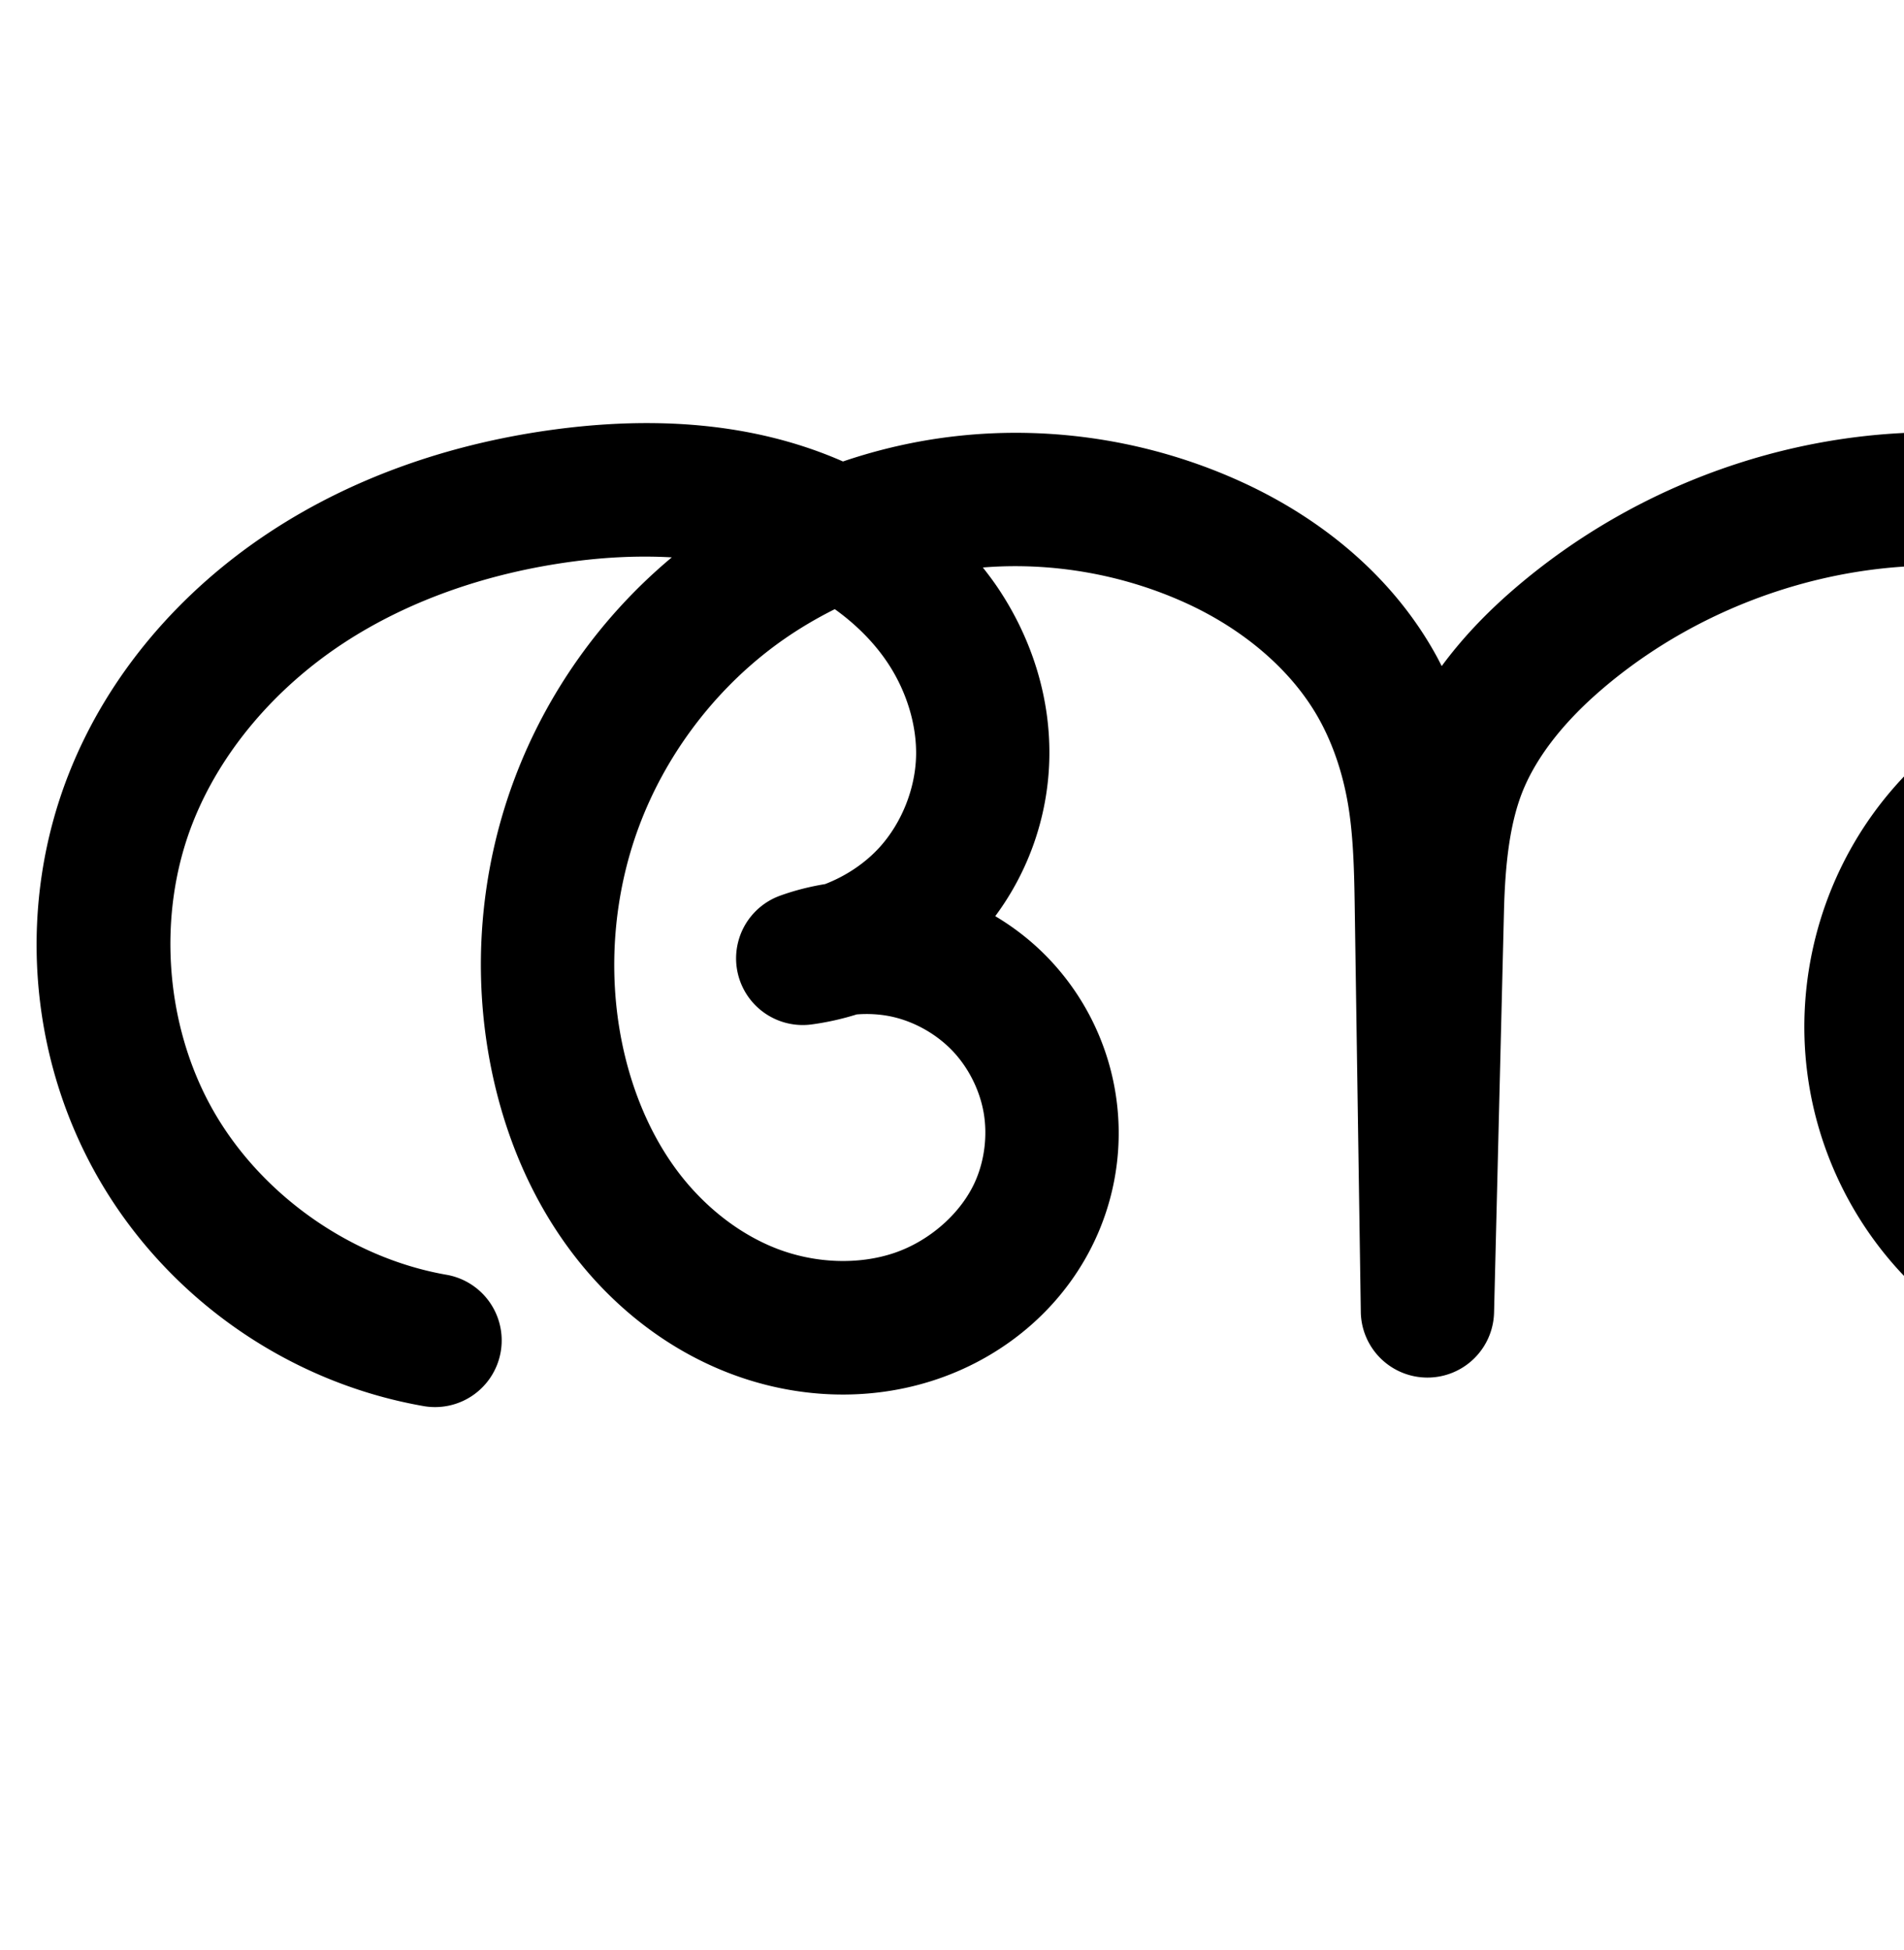 <?xml version="1.0" encoding="UTF-8" standalone="no"?>
<!-- Created with Inkscape (http://www.inkscape.org/) -->

<svg
   xmlns:dc="http://purl.org/dc/elements/1.1/"
   xmlns:cc="http://creativecommons.org/ns#"
   xmlns:rdf="http://www.w3.org/1999/02/22-rdf-syntax-ns#"
   xmlns:svg="http://www.w3.org/2000/svg"
   xmlns="http://www.w3.org/2000/svg"
   xmlns:sodipodi="http://sodipodi.sourceforge.net/DTD/sodipodi-0.dtd"
   xmlns:inkscape="http://www.inkscape.org/namespaces/inkscape"
   width="2000"
   height="2048"
   id="svg2992"
   version="1.1"
   inkscape:version="0.91pre2 r13516"
   sodipodi:docname="അ.svg">
  <defs
     id="defs5498">
    <inkscape:path-effect
       effect="spiro"
       id="path-effect4372-5-8"
       is_visible="true" />
    <inkscape:path-effect
       effect="spiro"
       id="path-effect4372-5-8-0"
       is_visible="true" />
    <inkscape:path-effect
       effect="spiro"
       id="path-effect4372-5-8-0-8"
       is_visible="true" />
  </defs>
  <sodipodi:namedview
     inkscape:window-height="853"
     inkscape:window-width="1600"
     inkscape:pageshadow="2"
     inkscape:pageopacity="0.0"
     borderopacity="1.0"
     bordercolor="#666666"
     pagecolor="#ffffff"
     id="base"
     showgrid="true"
     showguides="true"
     inkscape:guide-bbox="true"
     inkscape:zoom="0.227"
     inkscape:cx="-2432.7443"
     inkscape:cy="1220.0555"
     inkscape:window-x="1598"
     inkscape:window-y="-3"
     inkscape:current-layer="layer1"
     inkscape:window-maximized="1">
    <sodipodi:guide
       orientation="horizontal"
       position="0,600"
       id="guide5596" />
    <inkscape:grid
       type="xygrid"
       id="grid3769"
       empspacing="3"
       visible="true"
       enabled="true"
       snapvisiblegridlinesonly="true"
       spacingx="4px"
       units="px"
       dotted="true"
       spacingy="4px" />
    <sodipodi:guide
       orientation="0,1"
       position="-1040,1600"
       id="guide2985" />
  </sodipodi:namedview>
  <g
     inkscape:label="Layer 1"
     inkscape:groupmode="layer"
     id="layer1"
     transform="translate(0,1048)">
    <path
       style="fill:none;fill-rule:evenodd;stroke:#000000;stroke-width:140;stroke-linecap:round;stroke-linejoin:round;stroke-miterlimit:4;stroke-dasharray:none;stroke-opacity:1"
       d="m -3784.113,356.136 c -122.39,-21.662 -233.412,-100.532 -294.157,-208.97 -60.745,-108.437 -70.017,-244.306 -24.566,-359.991 35.612,-90.642 102.758,-167.366 184.047,-220.997 81.289,-53.63 176.197,-84.858 272.758,-97.513 97.541,-12.783 200.778,-6.08 287.559,40.253 43.39,23.167 81.905,56.119 109.143,97.076 27.238,40.958 42.848,90.04 41.433,139.207 -1.473,51.189 -21.682,101.634 -55.958,139.682 -34.276,38.048 -82.345,63.394 -133.104,70.184 35.622,-12.944 75.049,-15.209 111.919,-6.43 36.87,8.779 71.045,28.569 97.011,56.178 25.966,27.609 43.626,62.932 50.13,100.271 6.504,37.339 1.827,76.553 -13.275,111.315 -23.35,53.747 -71.418,95.396 -126.903,114.248 -55.485,18.852 -117.548,15.532 -172.137,-5.776 -54.589,-21.308 -101.706,-59.958 -136.359,-107.214 -34.653,-47.256 -57.13,-102.864 -68.804,-160.289 -17.963,-88.362 -10.439,-181.721 21.209,-266.154 31.648,-84.433 87.293,-159.685 158.592,-214.884 71.3,-55.198 158.022,-90.201 247.634,-100.21 89.612,-10.009 181.853,4.975 263.794,42.607 70.618,32.431 133.908,83.951 171.357,152.041 18.725,34.045 30.929,71.493 37.522,109.784 6.593,38.291 7.552,77.3 8.135,116.15 l 6.431,428.927 10.421,-421.714 c 1.323,-53.54 5.985,-108.069 27.443,-157.139 21.458,-49.07 57.319,-90.674 97.816,-125.721 122.185,-105.743 287.649,-160.94 448.564,-146.204 160.915,14.736 314.762,100.163 409.528,231.045 74.213,102.495 111.726,234.872 85.24,358.611 -13.243,61.869 -42.247,120.594 -85.041,167.197 -42.795,46.603 -99.471,80.741 -161.209,94.583 -81.985,18.381 -171.389,-0.415 -239.571,-49.513 -68.182,-49.097 -114.24,-127.527 -124.818,-210.878 -9.831,-77.457 10.775,-158.37 56.457,-221.689 45.682,-63.32 115.967,-108.391 192.572,-123.49 76.604,-15.098 158.736,-0.068 225.028,41.183 66.292,41.25 116.059,108.293 136.355,183.687"
       id="path4370-9-4-7"
       inkscape:path-effect="#path-effect4372-5-8-0"
       inkscape:original-d="m -3784.1127,356.13604 c 90.2362,-48.99581 -352.5844,-350.6822095 -318.7229,-568.96051 19.2062,-123.80761 281.2811,-366.2273 456.8048,-318.50939 158.2267,43.01555 294.3172,156.85292 438.135,276.53632 245.7182,204.483533 -189.062,209.866555 -189.062,209.866555 0,0 242.0588,40.6304388 245.7857,261.334045 3.7269,220.70226 -343.7324,130.83067 -504.2032,-159.031955 -160.4715,-289.863345 452.334,-627.997185 691.2299,-538.640885 133.0592,49.7698 213.4325,139.0977 217.014,377.97423 l 6.4307,428.92749 10.4213,-421.713596 c 2.815,-113.910814 -74.4909,-300.879424 125.2591,-282.859724 312.5274,28.1939 736.8489,-43.8934 858.092,84.8407 78.5974,83.45315 -119.1906,457.43255 -161.01,620.39027 -106.3324,414.33373 -337.6478,489.31571 -364.3898,-260.391192 -26.7443,-749.705898 610.412,-120.309636 610.412,-120.309636"
       inkscape:connector-curvature="0"
       sodipodi:nodetypes="cssscsssscsssssc" />
    <path
       style="color:#000000;font-style:normal;font-variant:normal;font-weight:normal;font-stretch:normal;font-size:medium;line-height:normal;font-family:sans-serif;text-indent:0;text-align:start;text-decoration:none;text-decoration-line:none;text-decoration-style:solid;text-decoration-color:#000000;letter-spacing:normal;word-spacing:normal;text-transform:none;direction:ltr;block-progression:tb;writing-mode:lr-tb;baseline-shift:baseline;text-anchor:start;clip-rule:nonzero;display:inline;overflow:visible;visibility:visible;opacity:1;isolation:auto;mix-blend-mode:normal;color-interpolation:sRGB;color-interpolation-filters:linearRGB;solid-color:#000000;solid-opacity:1;fill:#000000;fill-opacity:1;fill-rule:evenodd;stroke:none;stroke-width:140;stroke-linecap:round;stroke-linejoin:round;stroke-miterlimit:4;stroke-dasharray:none;stroke-dashoffset:0;stroke-opacity:1;color-rendering:auto;image-rendering:auto;shape-rendering:auto;text-rendering:auto;enable-background:accumulate"
       d="m 687.754,-603.605 c -34.839,-0.447 -69.345,1.972 -102.775,6.354 -105.413,13.815 -210.442,47.946 -302.211,108.49 -92.115,60.773 -169.002,147.826 -210.648,253.828 -53.457,136.062 -42.799,292.26 28.646,419.799 71.445,127.539 199.078,218.209 343.027,243.688 A 70.007,70.007 0 1 0 468.193,290.697 C 367.362,272.851 272.951,205.781 222.906,116.445 172.862,27.109 164.977,-88.432 202.422,-183.738 c 29.577,-75.282 86.98,-141.676 157.443,-188.164 70.81,-46.717 155.597,-75.041 243.307,-86.535 34.512,-4.523 69.064,-6.094 102.492,-4.184 -73.963,61.774 -131.367,142.308 -165.271,232.758 -36.321,96.898 -44.901,203.134 -24.26,304.668 13.411,65.969 39.35,131.007 80.953,187.74 41.783,56.979 98.766,104.255 167.355,131.027 69.035,26.946 147.199,31.618 220.109,6.846 73.559,-24.993 136.512,-78.805 168.586,-152.633 20.664,-47.564 26.932,-100.131 18.033,-151.221 -8.899,-51.09 -32.571,-98.438 -68.1,-136.215 a 70.007,70.007 0 0 0 0,-0.002 c -17.039,-18.116 -36.493,-33.562 -57.639,-46.145 35.067,-47.214 55.047,-104.312 56.75,-163.498 1.879,-65.304 -18.429,-127.822 -53.117,-179.982 -5.235,-7.872 -10.859,-15.382 -16.662,-22.713 72.833,-5.907 147.9,7.308 214.344,37.822 59.483,27.318 110.651,70.188 139.236,122.162 14.468,26.306 24.436,56.351 29.873,87.928 5.437,31.575 6.551,66.919 7.127,105.32 l 6.43,428.928 a 70.007,70.007 0 0 0 139.971,0.68 l 10.422,-421.713 c 1.252,-50.654 6.28,-95.785 21.602,-130.822 15.807,-36.147 44.255,-70.346 79.486,-100.836 107.654,-93.167 255.607,-142.317 396.373,-129.426 95.683,8.763 189.514,46.895 265.611,106.139 -45.924,-8.038 -93.31,-7.787 -139.607,1.338 -94.566,18.639 -179.41,73.047 -235.803,151.213 -56.393,78.166 -81.268,175.841 -69.133,271.459 13.083,103.086 68.619,197.85 153.357,258.869 84.855,61.103 193.264,83.998 295.789,61.012 76.789,-17.216 145.354,-58.802 197.455,-115.539 51.952,-56.575 86.208,-126.433 101.932,-199.893 31.456,-146.959 -12.56,-297.705 -96.992,-414.314 -107.387,-148.312 -278.496,-243.094 -459.842,-259.701 -181.063,-16.582 -364.04,44.664 -500.756,162.982 -26.758,23.157 -52.559,49.648 -74.881,79.951 -1.878,-3.694 -3.737,-7.394 -5.744,-11.043 -46.313,-84.206 -121.725,-144.373 -203.478,-181.918 -93.643,-43.006 -198.239,-60.015 -300.777,-48.562 -40.548,4.529 -80.434,13.545 -118.92,26.619 -63.692,-28 -131.296,-39.417 -197.723,-40.27 z m 189.123,195.381 c 22.202,15.903 41.38,35.073 55.611,56.473 19.788,29.755 30.701,65.4 29.75,98.43 -0.982,34.111 -15.154,69.49 -37.994,94.844 -15.352,17.041 -35.654,30.532 -57.561,39.004 -16.081,2.653 -31.979,6.624 -47.441,12.242 a 70.007,70.007 0 0 0 33.188,135.172 c 16.189,-2.166 32.063,-5.733 47.492,-10.545 13.12,-1.031 26.414,-0.151 38.932,2.83 23.292,5.546 45.831,18.598 62.234,36.039 16.404,17.441 28.049,40.738 32.158,64.326 4.109,23.588 1.025,49.45 -8.516,71.41 -14.626,33.666 -47.808,63.15 -85.219,75.861 -38.059,12.931 -84.022,10.962 -124.164,-4.707 -40.588,-15.843 -77.84,-45.865 -105.363,-83.398 -27.703,-37.778 -46.719,-83.961 -56.656,-132.842 -15.286,-75.19 -8.818,-155.671 18.158,-227.639 26.982,-71.983 75.008,-136.963 135.896,-184.102 21.561,-16.692 44.953,-31.15 69.494,-43.398 z m 1398.336,196.785 c 45.433,-0.044 91.577,12.58 129.639,36.264 50.748,31.578 90.207,84.733 105.744,142.449 a 70.007,70.007 0 0 0 5.998,15.379 c 0.345,23.955 -1.7,47.685 -6.625,70.695 -10.762,50.279 -34.516,97.872 -68.152,134.502 -33.488,36.468 -78.275,63.158 -124.963,73.625 -61.444,13.776 -131.844,-0.922 -183.353,-38.014 -51.626,-37.176 -88.205,-99.27 -96.279,-162.887 -7.526,-59.295 8.812,-123.447 43.783,-171.92 34.971,-48.473 90.697,-84.209 149.34,-95.768 14.661,-2.89 29.725,-4.311 44.869,-4.326 z"
       id="path4370-9-4-7-8"
       inkscape:connector-curvature="0" />
  </g>
</svg>
